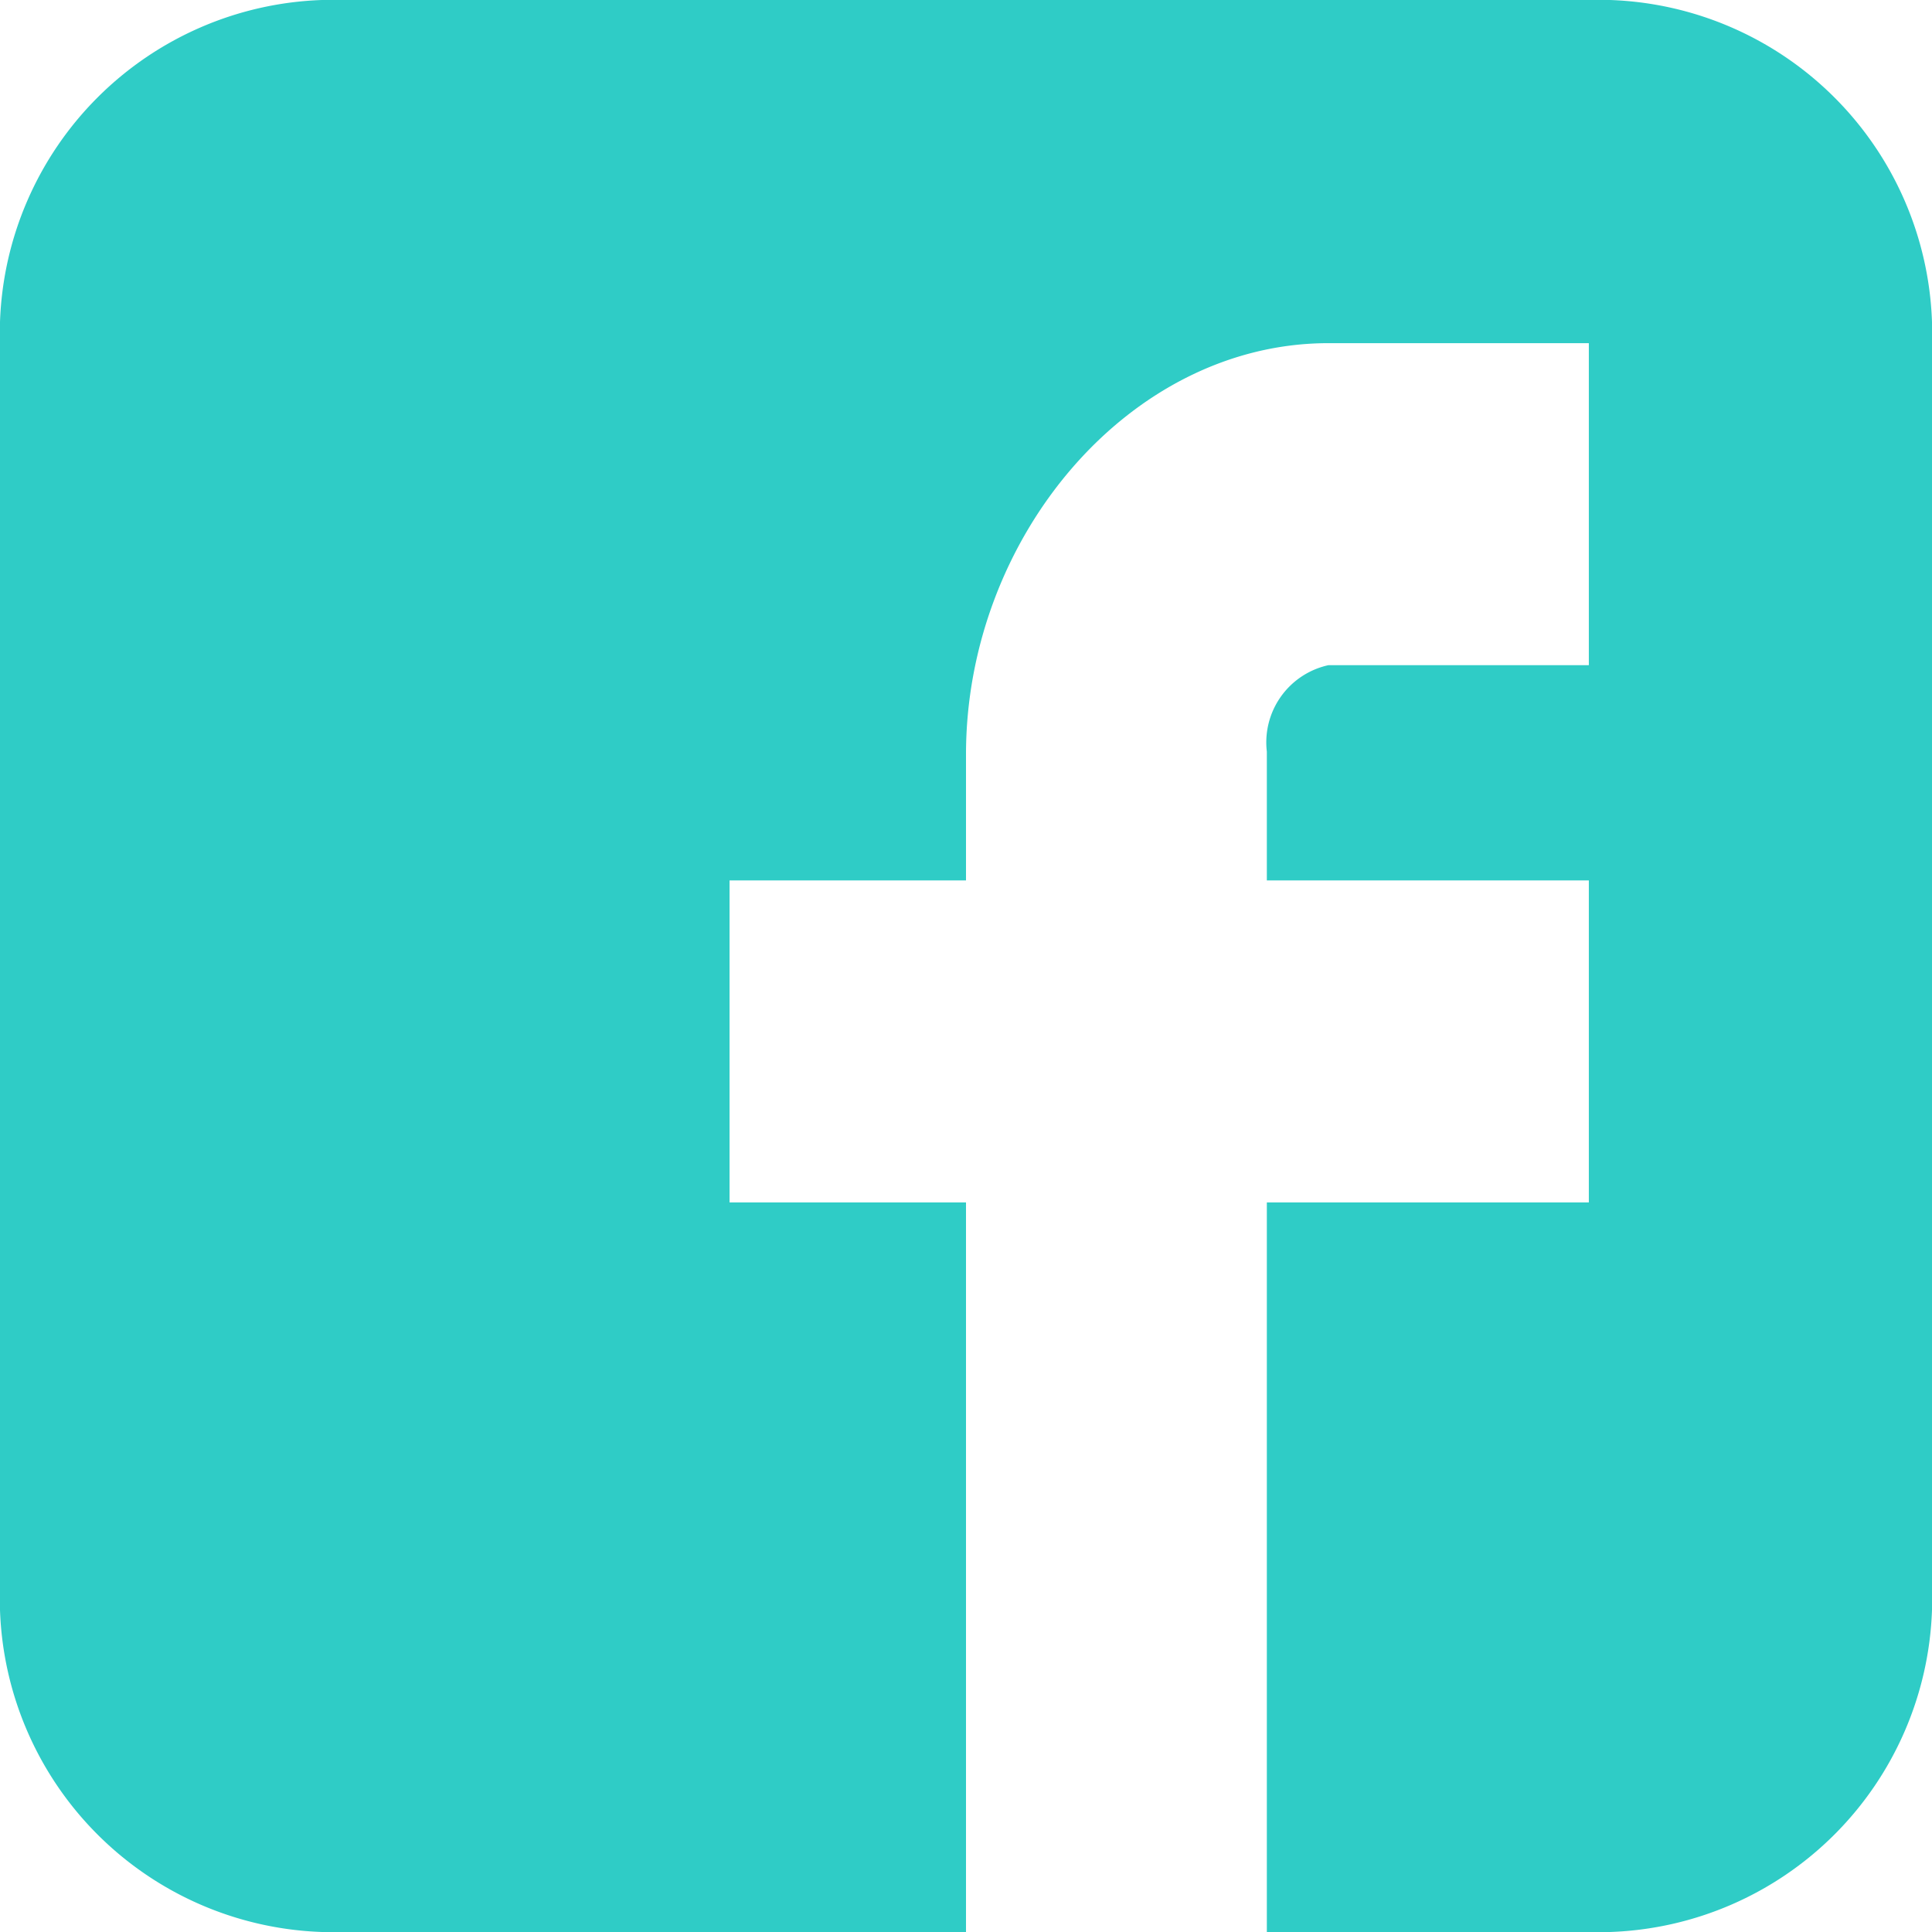 <svg xmlns="http://www.w3.org/2000/svg" width="21" height="21" viewBox="0 0 21 21">
<defs>
    <style>
      .cls-1 {
        fill: #2fccc6;
        fill-rule: evenodd;
      }
    </style>
  </defs>
  <path id="Forma_1" data-name="Forma 1" class="cls-1" d="M1433,8960.5a3.626,3.626,0,0,0-3.5-3.5h-14a3.626,3.626,0,0,0-3.5,3.5v14a3.626,3.626,0,0,0,3.5,3.5h7v-7.93h-2.57v-3.5h2.57v-1.37c0-2.35,1.77-4.47,3.94-4.47h2.83v3.5h-2.83a0.859,0.859,0,0,0-.67.94v1.4h3.5v3.5h-3.5V8978h3.73a3.626,3.626,0,0,0,3.5-3.5v-14Z" transform="translate(-1412 -8957)"/>
</svg>
